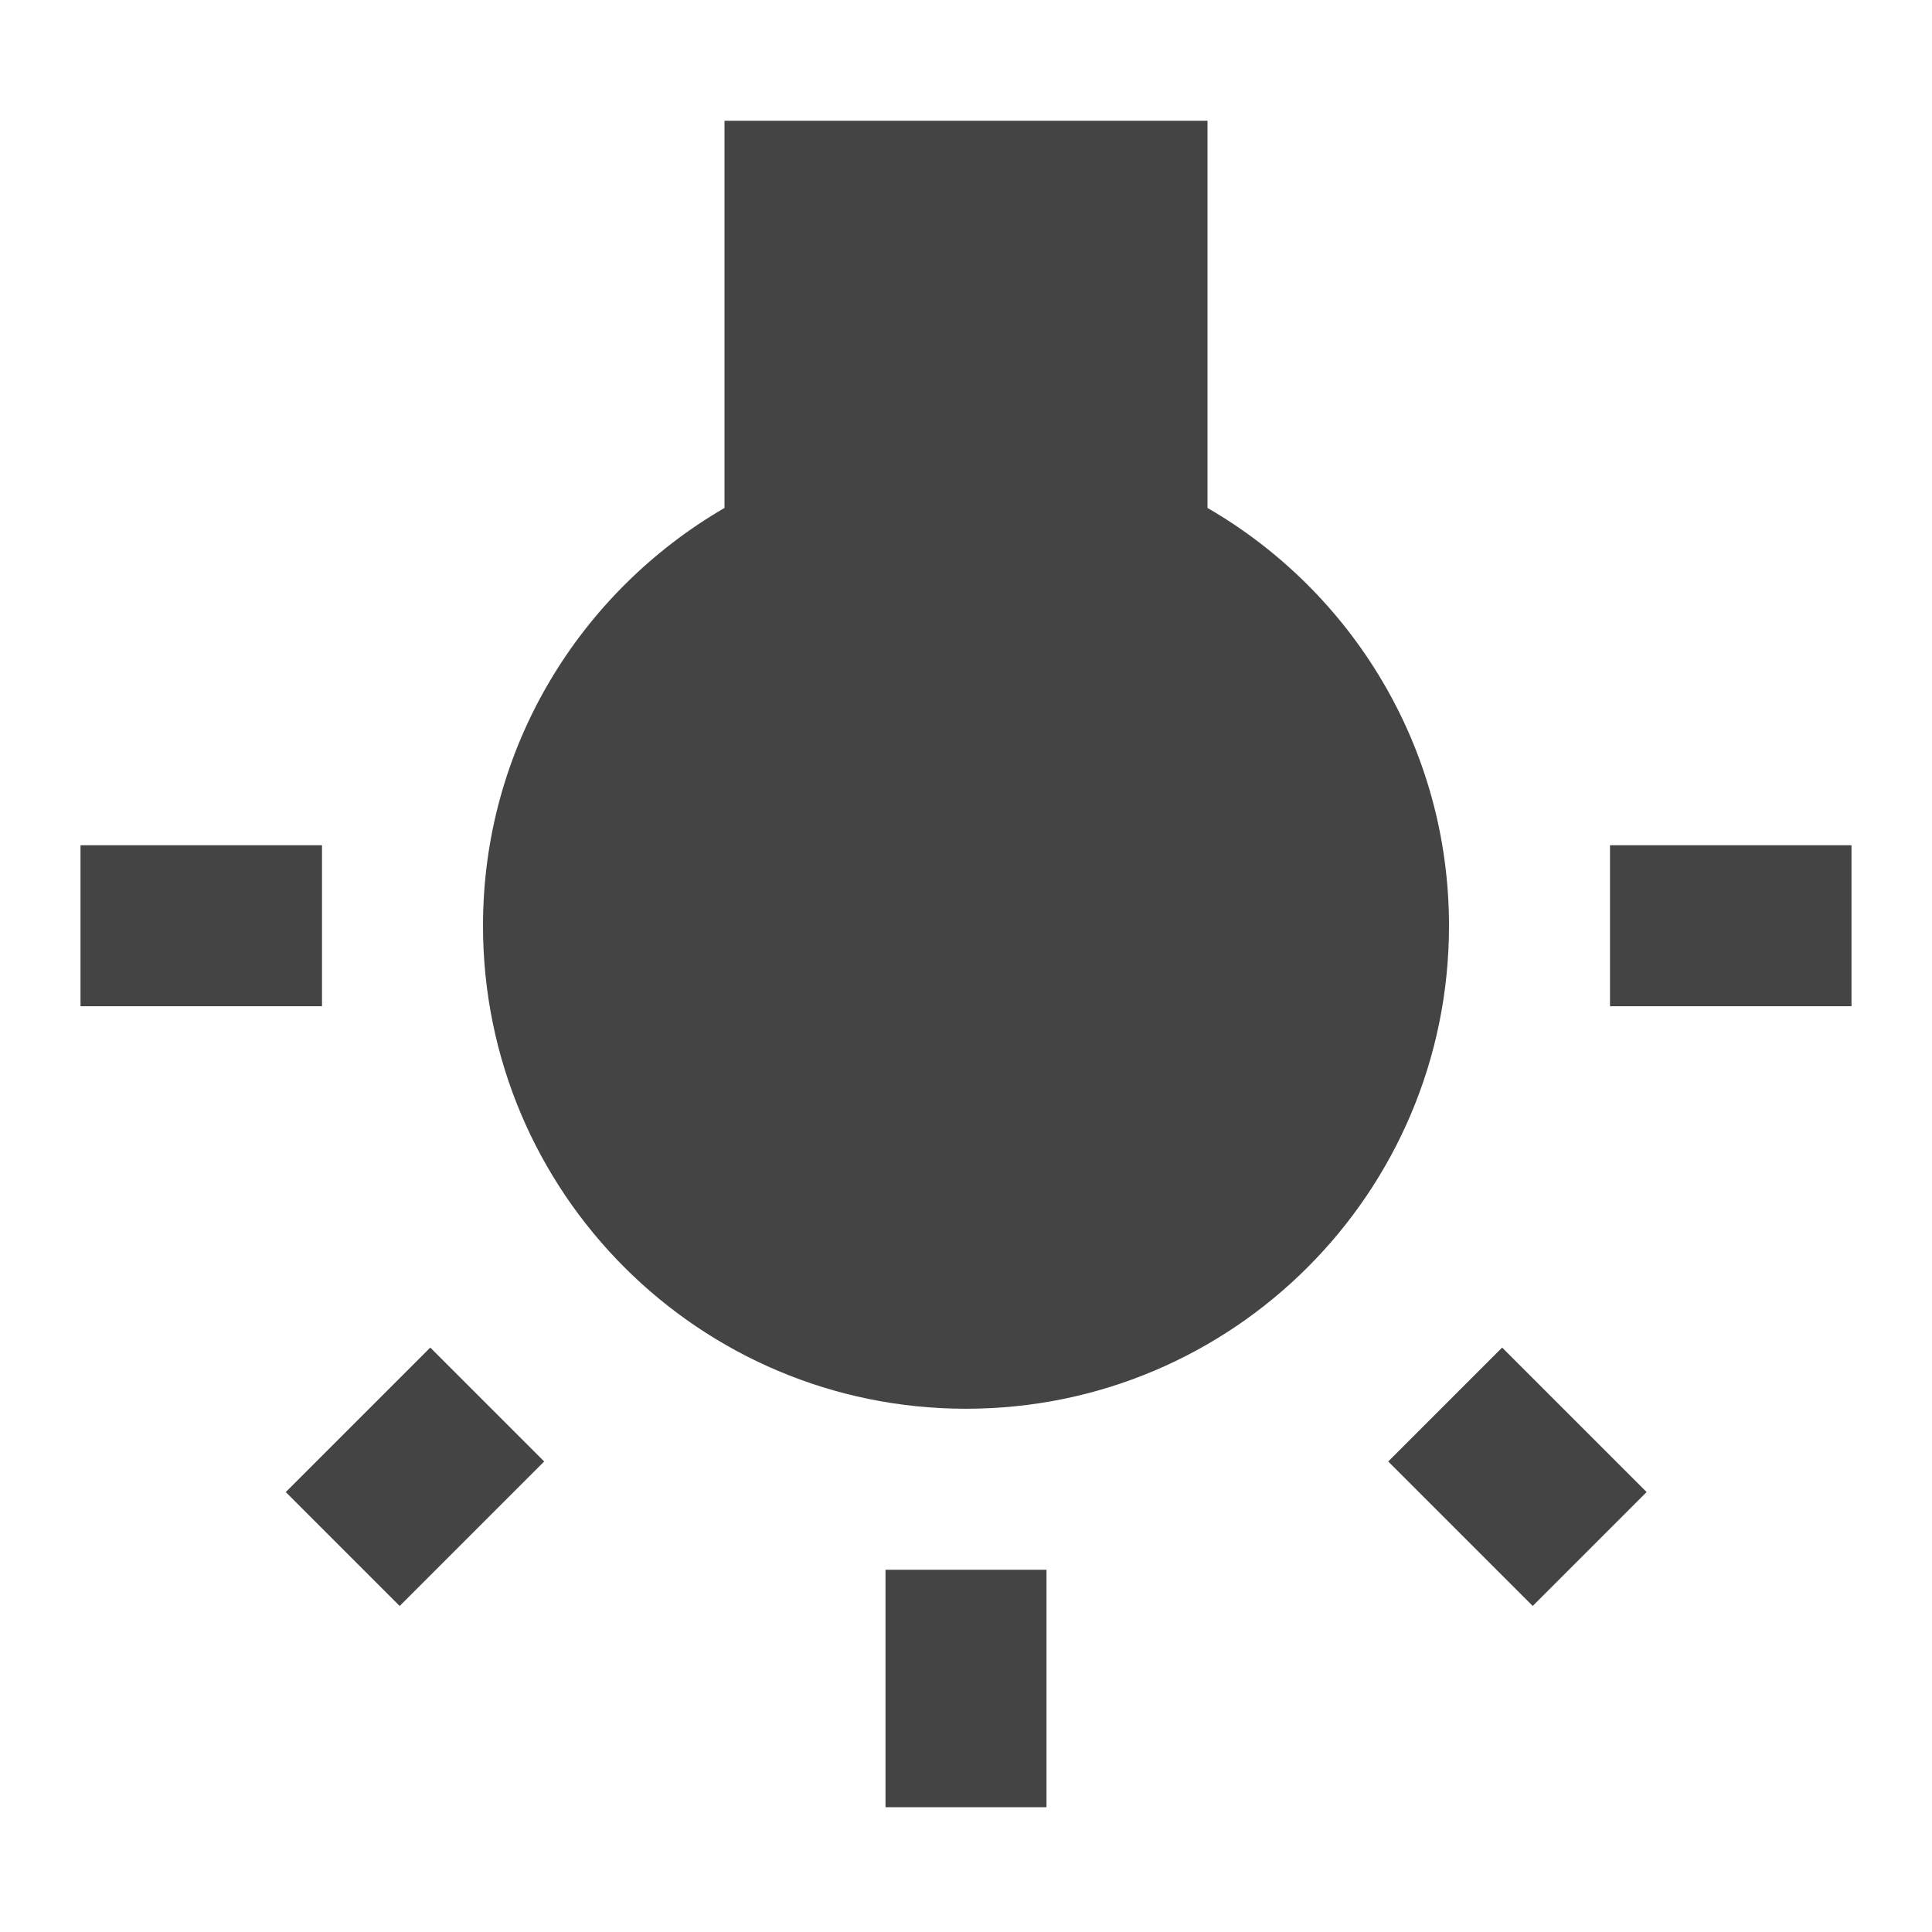 <?xml version="1.0" encoding="utf-8"?>
<!-- Generated by IcoMoon.io -->
<!DOCTYPE svg PUBLIC "-//W3C//DTD SVG 1.1//EN" "http://www.w3.org/Graphics/SVG/1.1/DTD/svg11.dtd">
<svg version="1.1" xmlns="http://www.w3.org/2000/svg" xmlns:xlink="http://www.w3.org/1999/xlink" width="24" height="24" viewBox="0 0 24 24">
<path fill="#444444" d="M3.55 18.535l1.415 1.415 1.795-1.795-1.415-1.415-1.795 1.795zM11 22.45h2v-2.95h-2v2.95zM4 10.5h-3v2h3v-2zM15 6.31v-4.81h-6v4.81c-1.79 1.040-3 2.97-3 5.19 0 3.315 2.685 6 6 6s6-2.685 6-6c0-2.22-1.21-4.155-3-5.19zM20 10.5v2h3v-2h-3zM17.245 18.155l1.795 1.795 1.415-1.415-1.795-1.795-1.415 1.415z"></path>
</svg>
